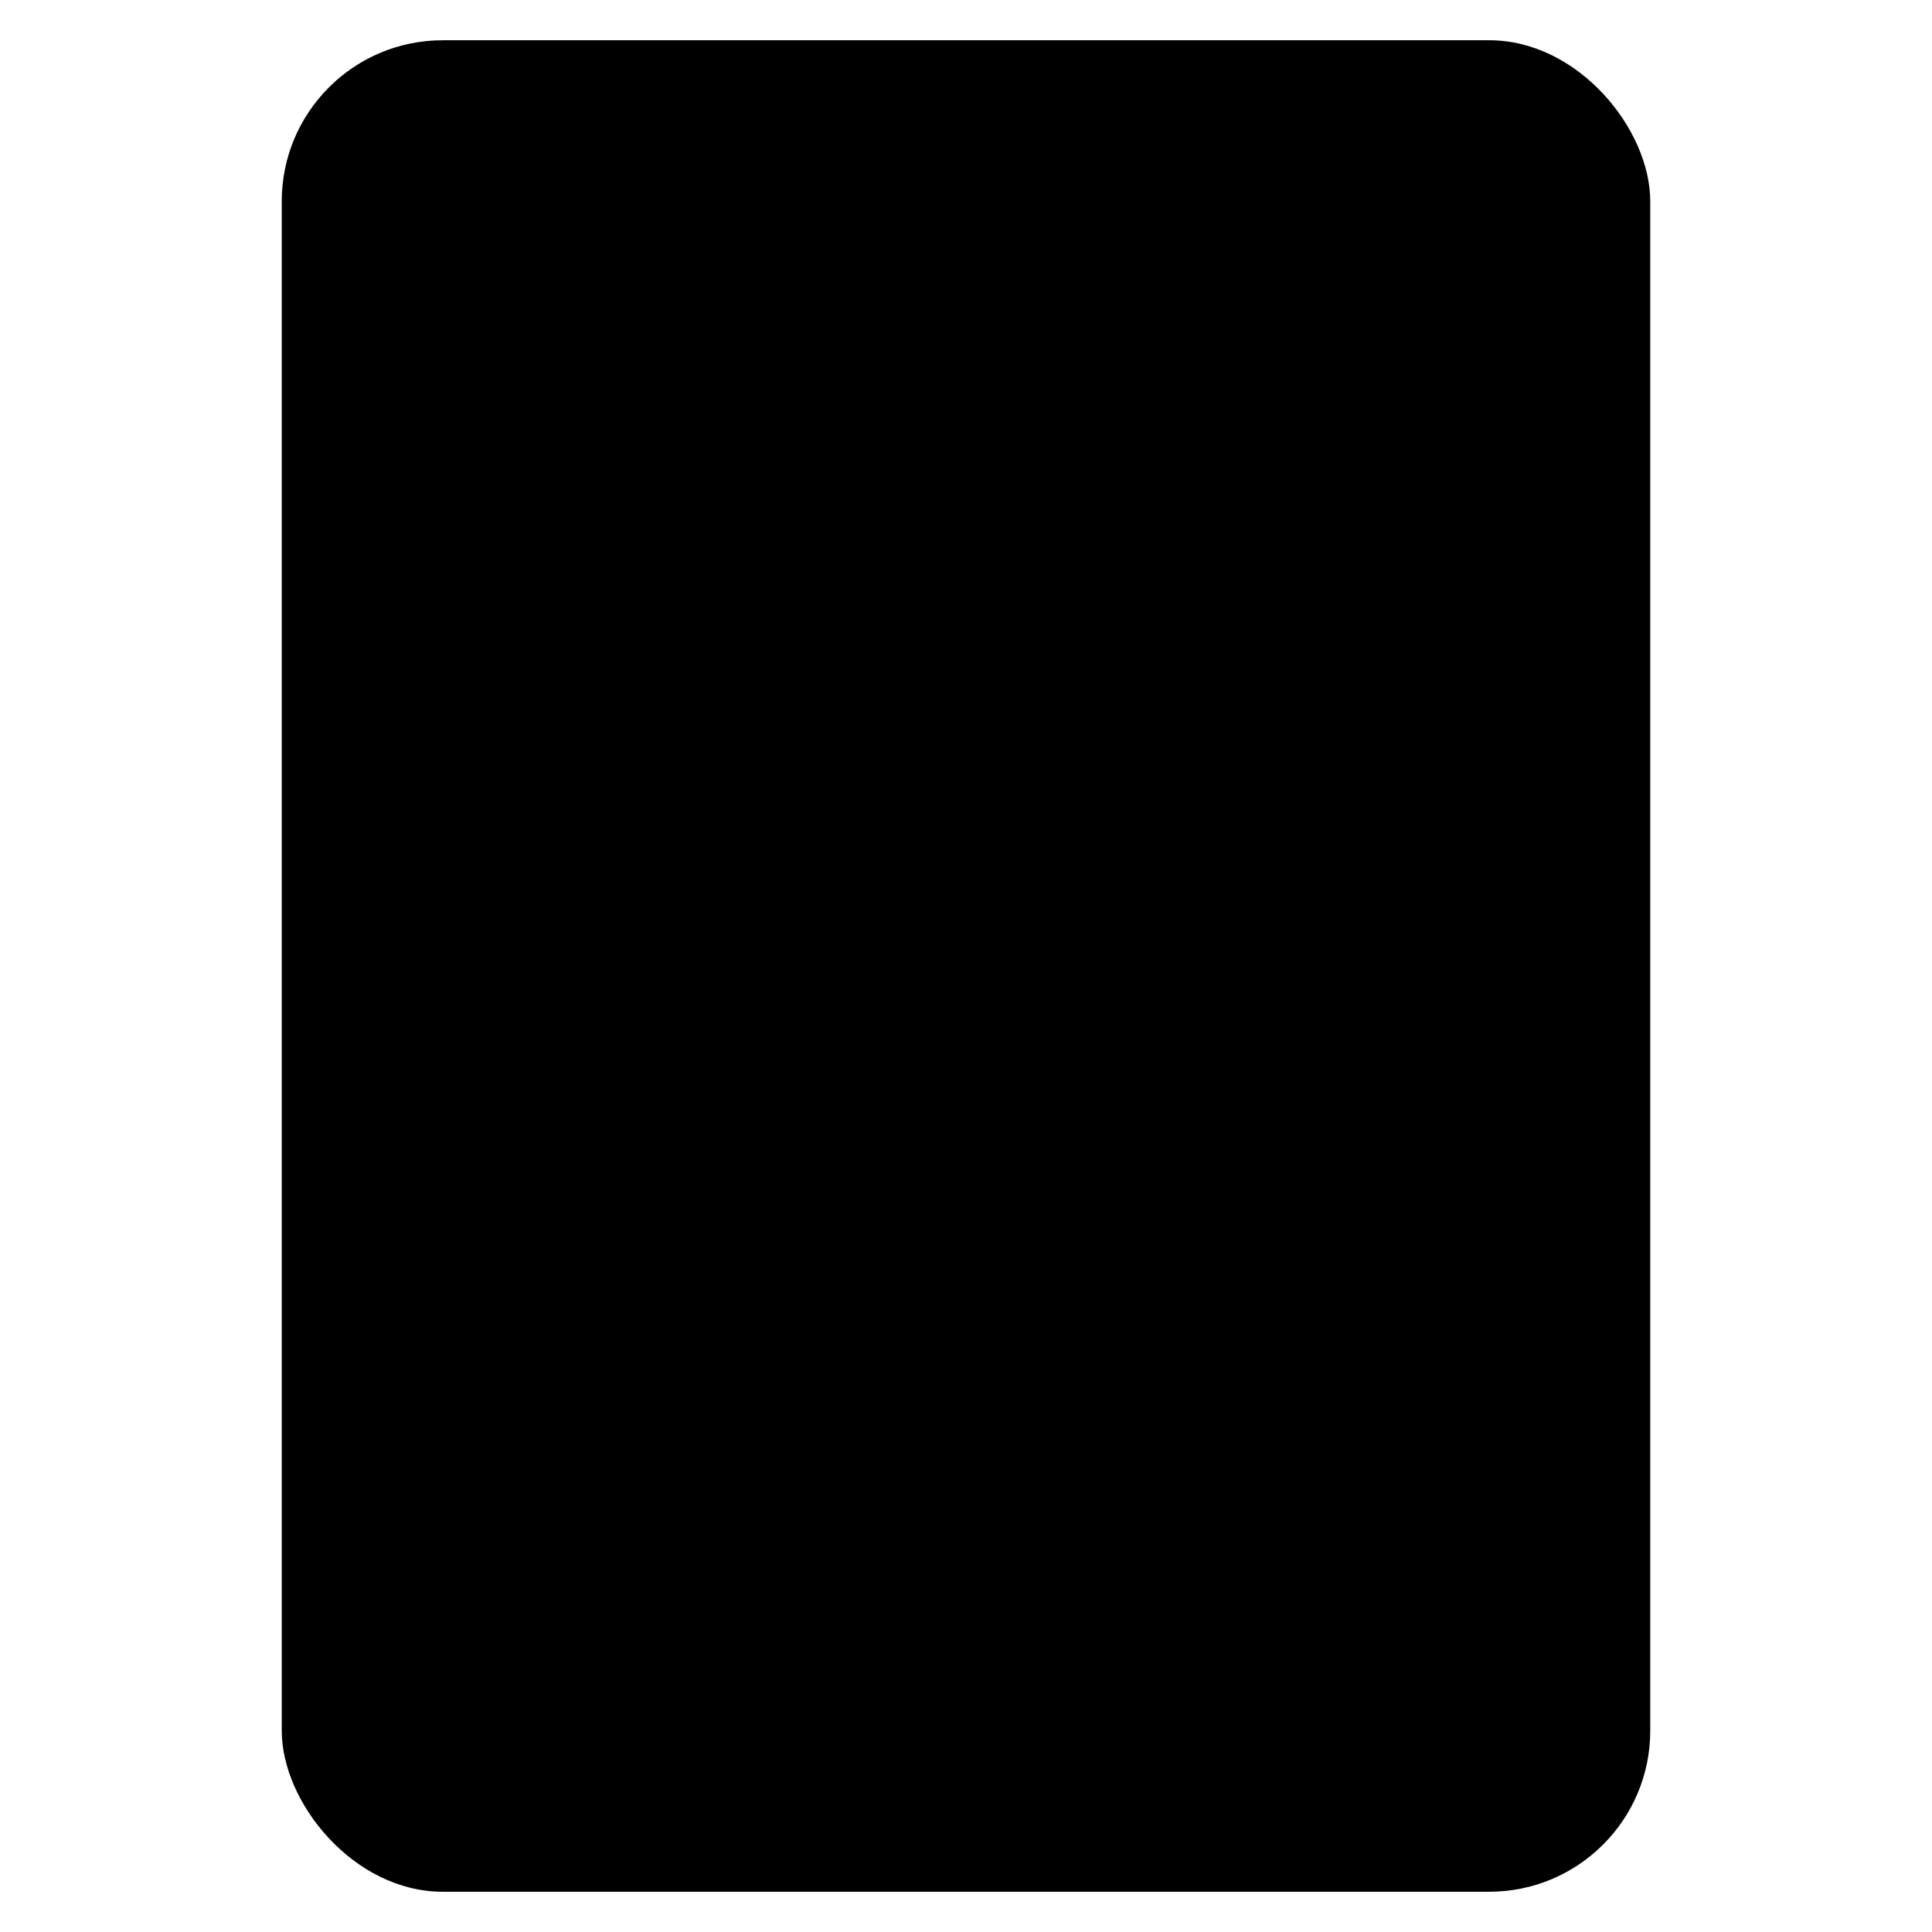 <svg class="oui-icon" data-name="tablet" xmlns="http://www.w3.org/2000/svg" viewBox="0 0 24 24">
  <rect x="3.5" y="0.5" width="17" height="23" rx="2" ry="2" />
  <rect x="5.5" y="3.5" width="13" height="16" />
  <path d="M12,1.5a.5.5,0,1,0,.5.5.5.5,0,0,0-.5-.5Z" />
  <rect x="8.5" y="6.5" width="1" height="1" />
  <rect x="11.5" y="6.5" width="1" height="1" />
  <rect x="14.5" y="6.5" width="1" height="1" />
  <rect x="8.5" y="9.5" width="1" height="1" />
  <rect x="11.5" y="9.5" width="1" height="1" />
  <rect x="14.5" y="9.5" width="1" height="1" />
  <rect x="8.5" y="12.5" width="1" height="1" />
  <rect x="11.5" y="12.5" width="1" height="1" />
  <path d="M12.5,21.5a.5.5,0,0,1-.5.5h0a.5.5,0,0,1-.5-.5h0A.5.5,0,0,1,12,21h0a.5.5,0,0,1,.5.5Z" /></svg>